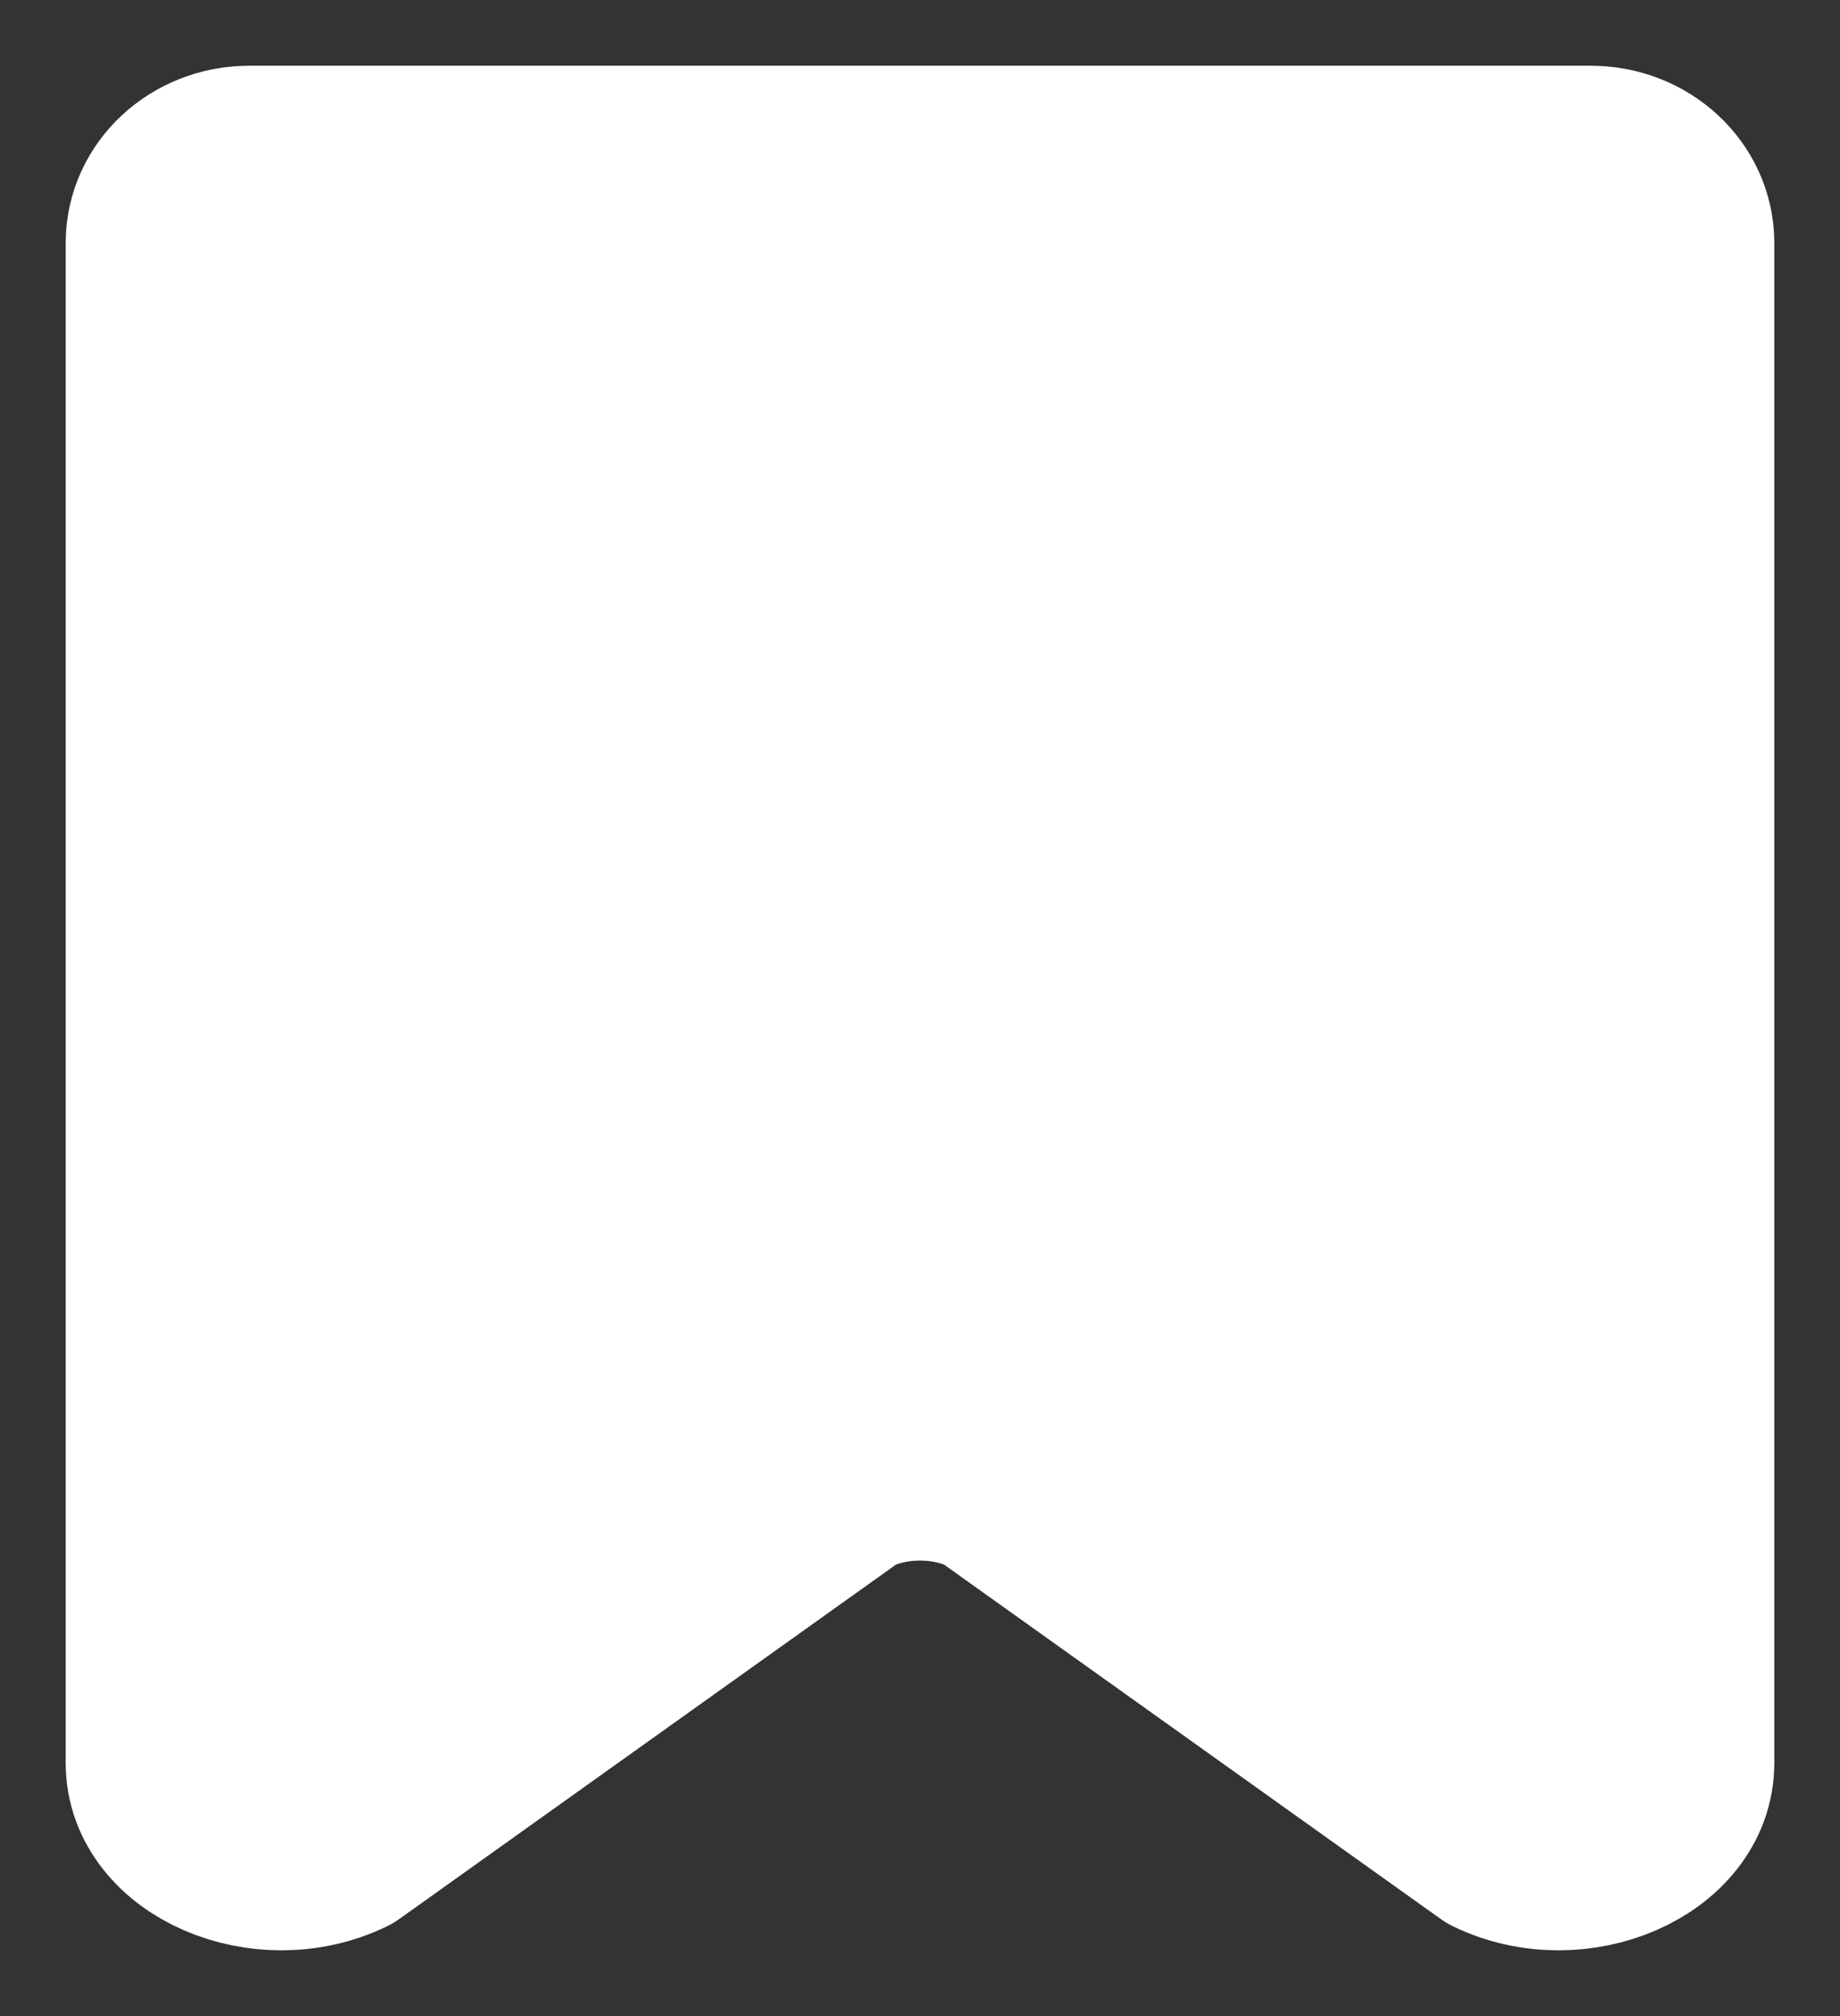 <svg width="21" height="23" viewBox="0 0 21 23" fill="none" xmlns="http://www.w3.org/2000/svg">
<rect x="0" y="0" width="21" height="23" fill="#333333" stroke="none"/>
<path d="M3.977 21.078C3.006 21.546 1.75 21.003 1.75 20.115V2.77C1.75 2.207 2.24 1.75 2.844 1.75H18.156C18.76 1.75 19.25 2.207 19.25 2.77V20.115C19.25 21.003 17.994 21.546 17.023 21.078L11.269 16.974C10.798 16.747 10.202 16.747 9.731 16.974L3.977 21.078Z" fill="#fff" stroke="#fff" stroke-width="2" stroke-linecap="round" stroke-linejoin="round"/>
</svg>
